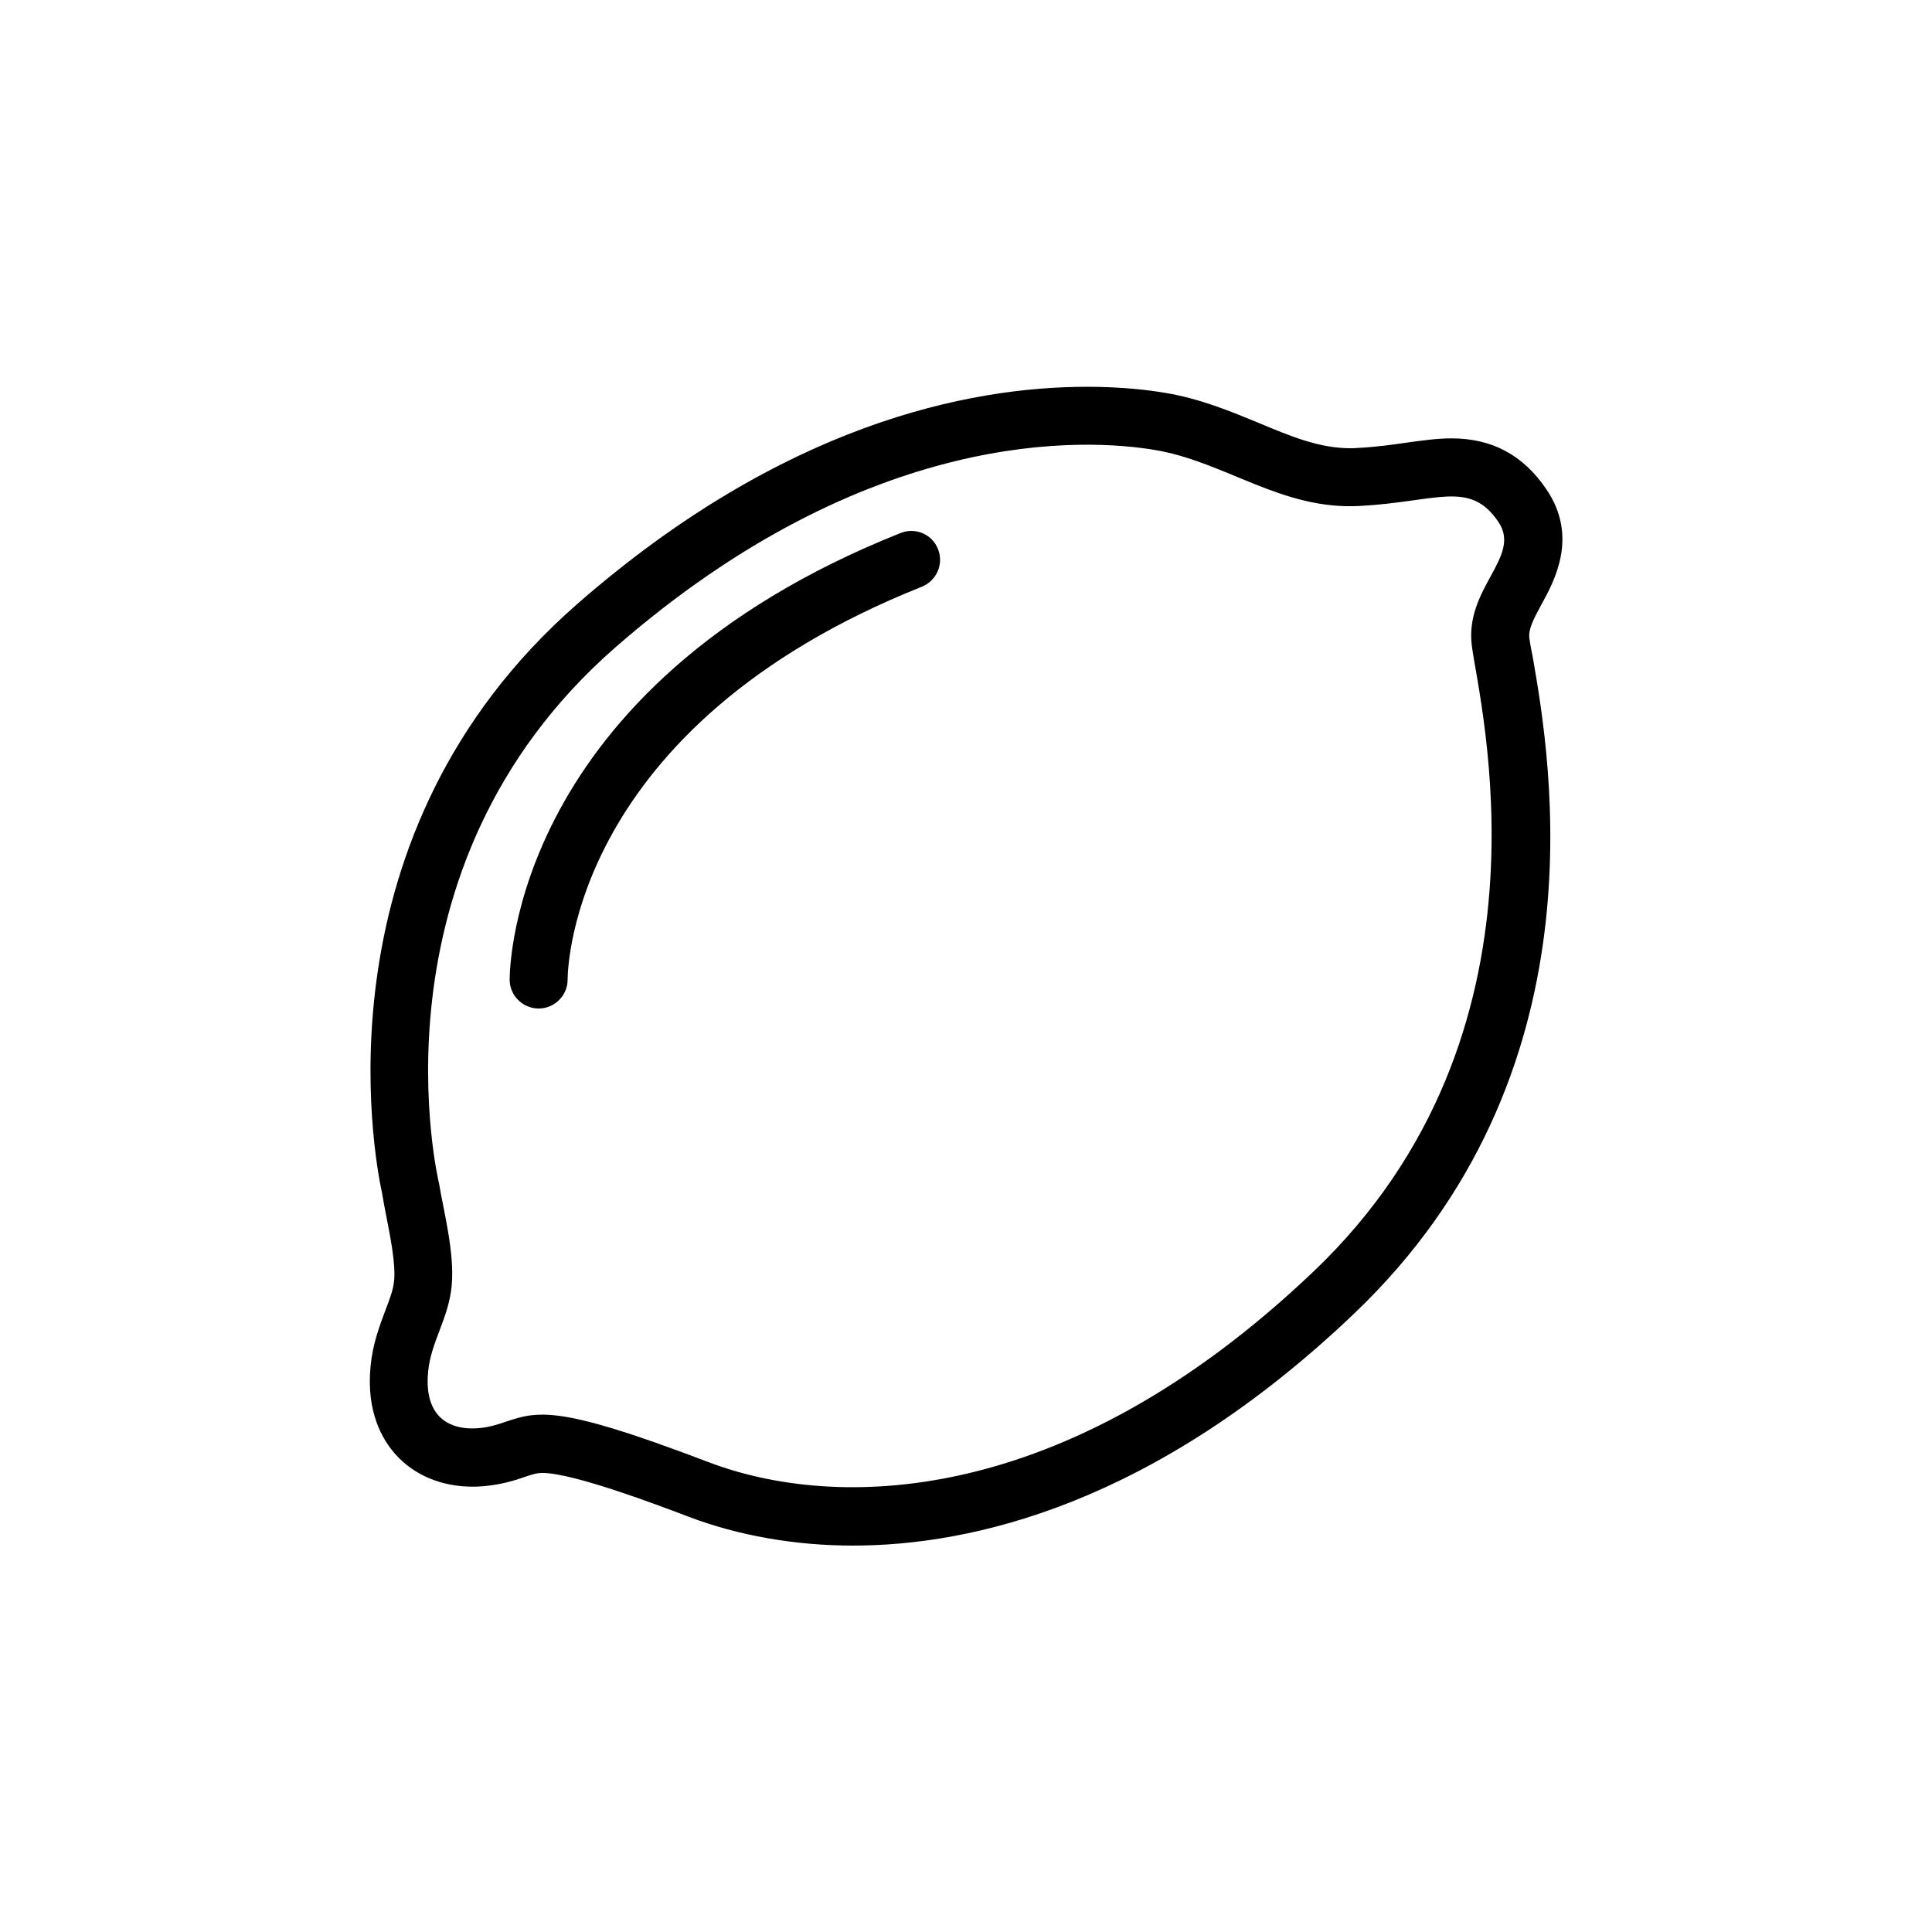 <?xml version="1.0" encoding="UTF-8"?>
<svg width="1200pt" height="1200pt" version="1.1" viewBox="0 0 1200 1200" xmlns="http://www.w3.org/2000/svg">
 <g>
  <path d="m949.92 396.6c-0.719-5.762 2.398-11.762 7.559-21.238 8.039-14.641 22.922-42 3.121-71.281-14.398-21.359-33.719-31.801-59.039-31.801-9 0-18.121 1.32-27.84 2.641-9 1.32-19.32 2.762-31.199 3.359-1.32 0.121-2.641 0.121-3.84 0.121-19.078 0-36.602-7.199-56.879-15.719-16.922-6.961-36.121-15-57.719-18.602-10.32-1.801-27.238-3.84-48.84-3.84-74.039 0-189.12 23.398-316.68 134.88-163.2 142.68-126.6 341.76-121.2 366.24 0.719 4.199 1.559 9.121 2.641 14.398 2.398 12.238 5.762 29.16 4.801 39.48-0.48 5.641-2.641 11.398-5.519 18.84-3.602 9.719-7.801 20.641-9.121 34.441-2.762 28.199 7.078 45.48 15.719 55.078 11.52 12.719 28.441 19.801 47.641 19.801 8.879 0 18.359-1.559 27.602-4.441l3.961-1.32c6.359-2.16 8.398-2.762 11.879-2.762 19.32 0 73.199 20.52 90.84 27.238 30.719 11.641 65.879 17.879 102 17.879 72.961 0 186.24-24.961 311.04-143.88 156-148.56 122.28-343.56 111.24-407.64-1.086-5.152-1.805-9.234-2.164-11.871zm-35.762 4.32c4.441 35.879 57.719 240.36-98.398 388.92-156.12 148.68-298.2 147.72-375.36 118.44-99.719-38.039-107.28-31.32-130.68-23.762-18.84 6.121-47.398 4.441-43.801-32.641 1.801-18.602 12.719-32.879 14.641-53.398s-5.281-47.398-7.801-63.121c0 0-47.879-195.72 109.44-333.24 157.44-137.41 292.44-129.96 335.76-122.52 43.32 7.441 78 37.199 126.36 34.68 48.359-2.519 68.641-16.441 86.398 9.961 14.641 21.598-21 40.797-16.559 76.68z"/>
  <path d="m334.56 626.4c-9.84 0-18-8.039-18-17.879 0-7.32 1.801-181.44 242.76-277.44 2.16-0.84 4.441-1.32 6.602-1.32 7.441 0 14.039 4.441 16.68 11.281 3.719 9.238-0.84 19.68-10.078 23.398-217.56 86.762-219.96 237.6-219.96 243.96 0 9.961-8.16 18-18 18z"/>
 </g>
</svg>
